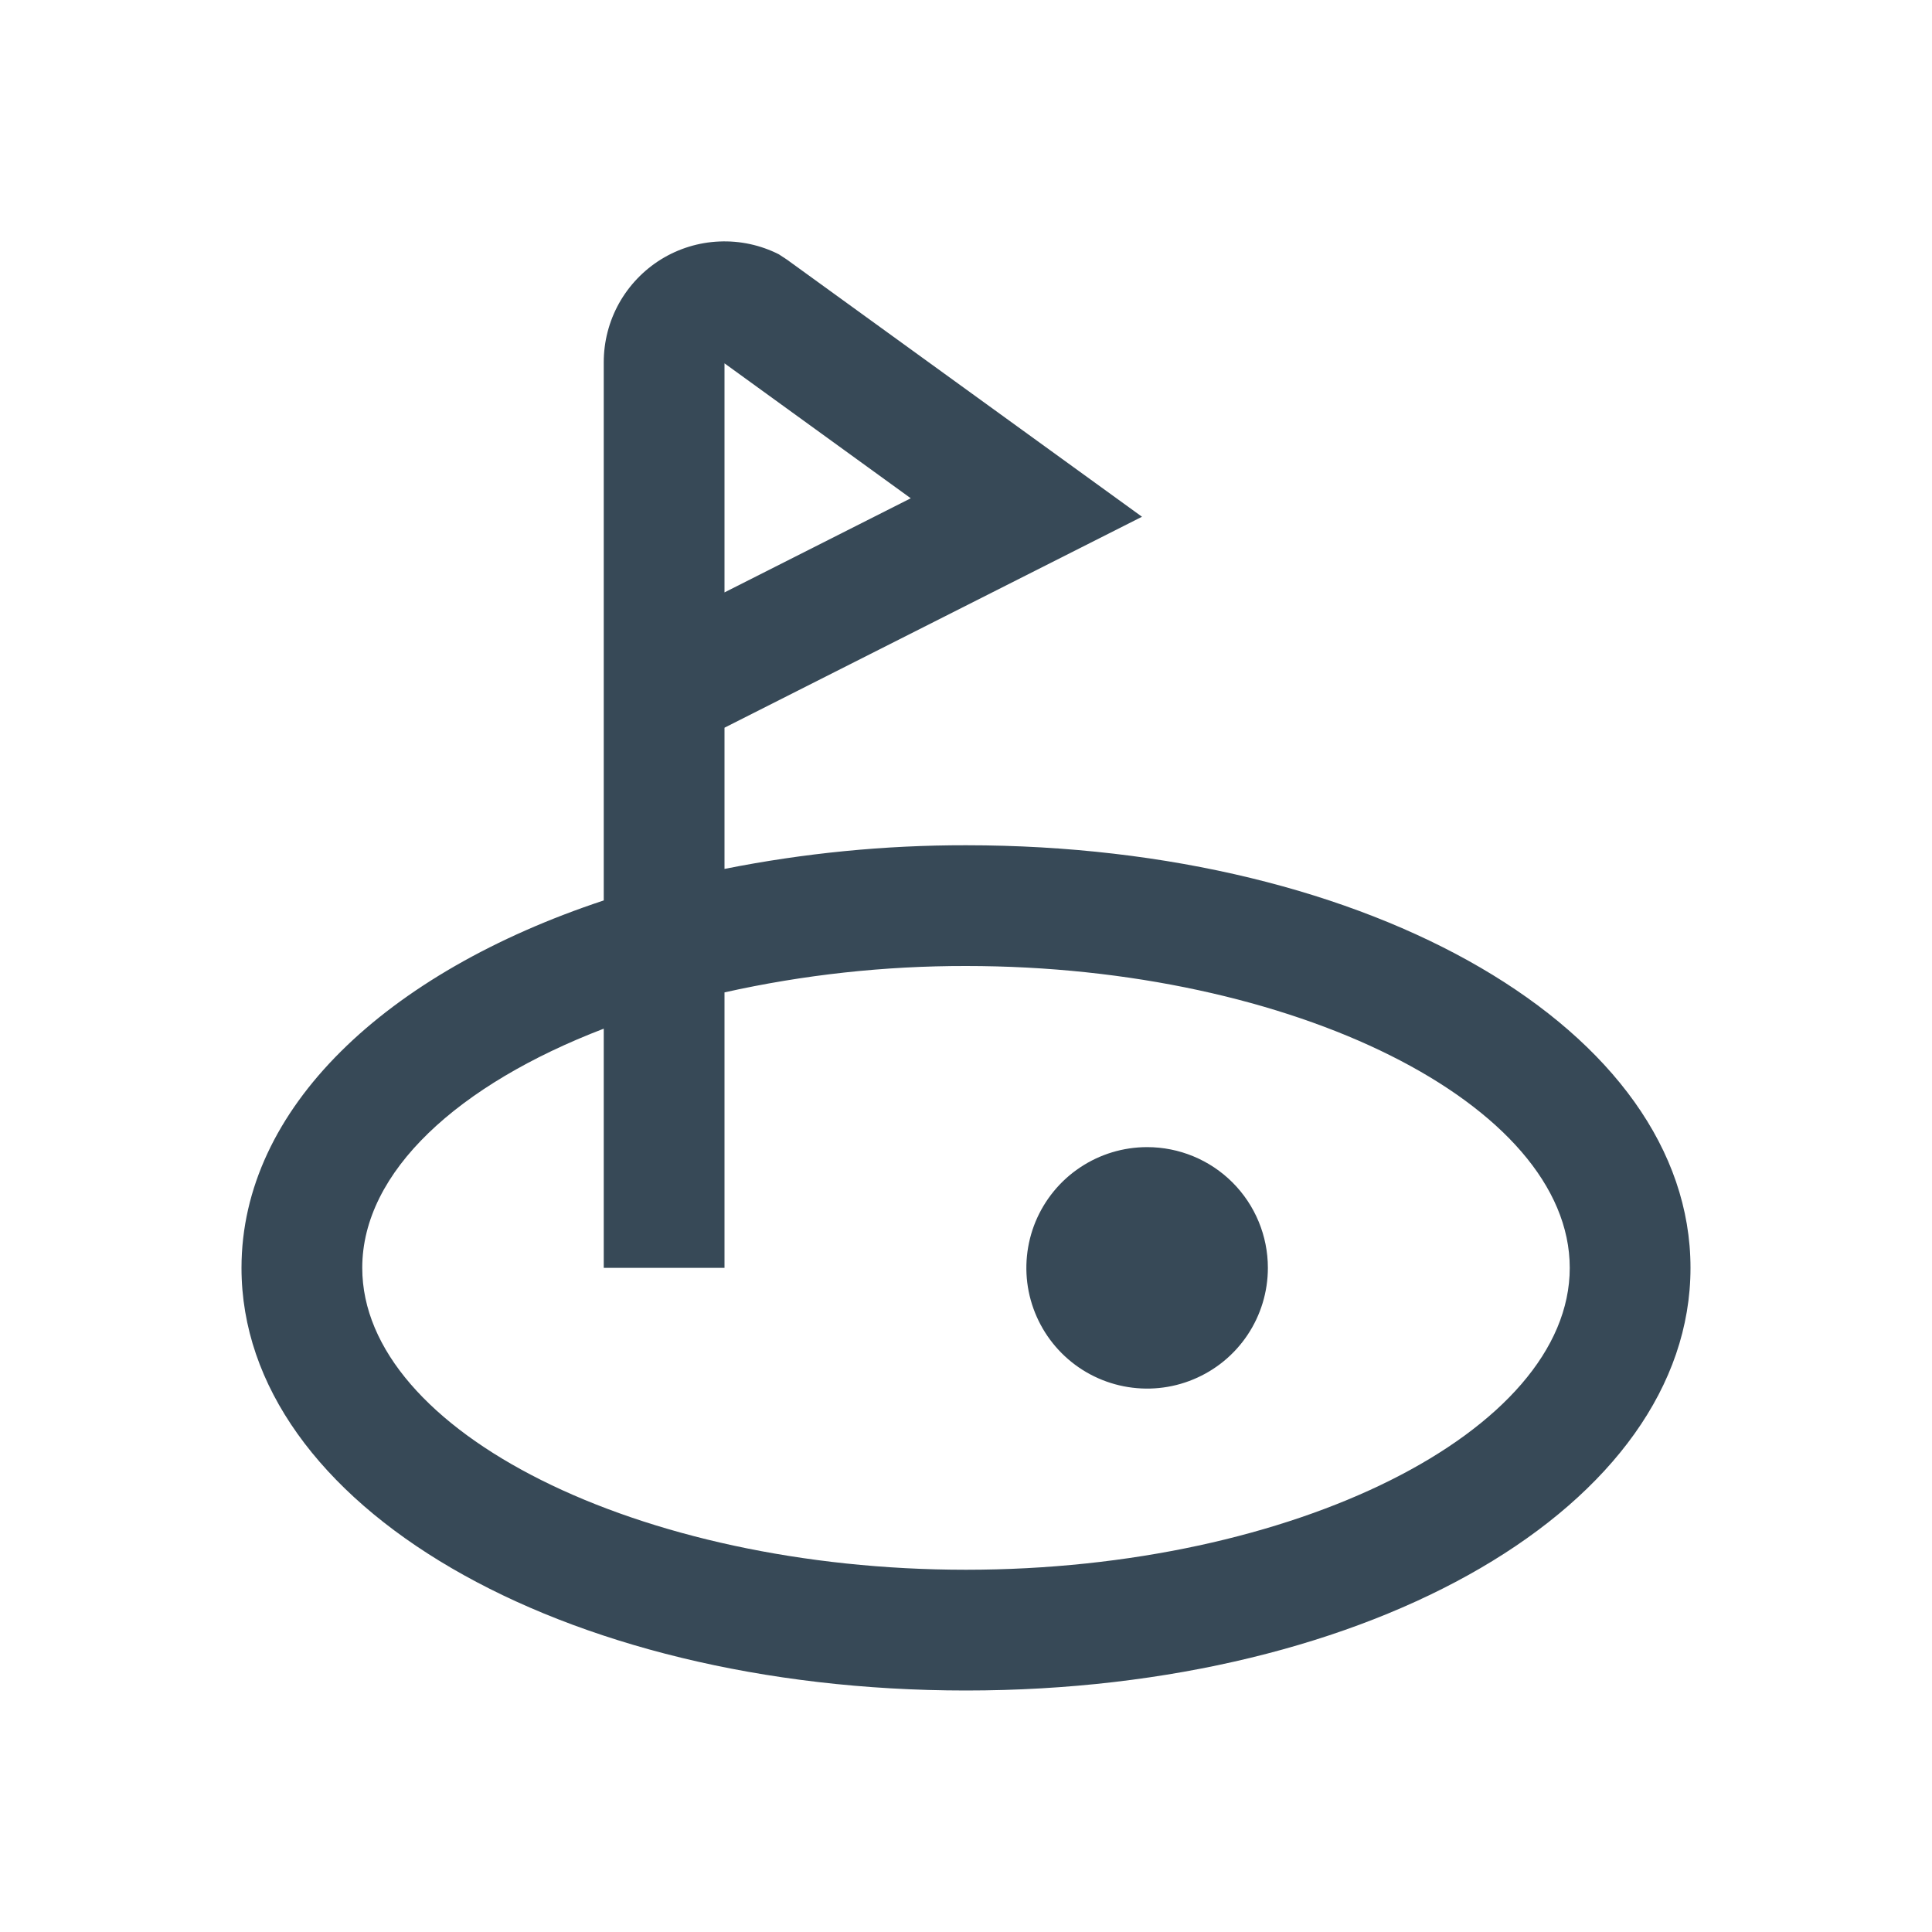 <svg width="32" height="32" viewBox="0 0 32 32" fill="none" xmlns="http://www.w3.org/2000/svg">
<g clip-path="url(#clip0_403_3485)" filter="url(#filter0_d_403_3485)">
<path d="M16 10C14.657 9.998 13.317 10.13 12 10.392V8.053L18.915 4.559L13.034 0.3L12.9 0.212C12.595 0.058 12.256 -0.015 11.914 -0C11.573 0.014 11.241 0.116 10.95 0.295C10.66 0.475 10.42 0.725 10.253 1.024C10.087 1.322 10 1.658 10 2V10.914C6.391 12.109 4 14.36 4 17C4 20.925 9.271 24 16 24C22.729 24 28 20.925 28 17C28 13.075 22.729 10 16 10ZM12 2.018L15.085 4.253L12 5.812V2.018ZM16 22C10.58 22 6 19.71 6 17C6 15.406 7.591 13.961 10 13.038V17H12V12.437C13.313 12.144 14.655 11.998 16 12C21.42 12 26 14.29 26 17C26 19.71 21.42 22 16 22ZM21 17C21 17.395 20.883 17.782 20.663 18.111C20.443 18.44 20.131 18.696 19.765 18.847C19.4 18.999 18.998 19.038 18.61 18.961C18.222 18.884 17.866 18.694 17.586 18.414C17.306 18.134 17.116 17.778 17.038 17.39C16.961 17.002 17.001 16.6 17.152 16.234C17.304 15.869 17.56 15.556 17.889 15.337C18.218 15.117 18.604 15 19 15C19.53 15 20.039 15.21 20.414 15.585C20.789 15.96 21 16.469 21 17Z" fill="#374957"/>
</g>
<defs>
<filter id="filter0_d_403_3485" x="0" y="0" width="32" height="32" filterUnits="userSpaceOnUse" color-interpolation-filters="sRGB">
<feFlood flood-opacity="0" result="BackgroundImageFix"/>
<feColorMatrix in="SourceAlpha" type="matrix" values="0 0 0 0 0 0 0 0 0 0 0 0 0 0 0 0 0 0 127 0" result="hardAlpha"/>
<feOffset dy="4"/>
<feGaussianBlur stdDeviation="2"/>
<feComposite in2="hardAlpha" operator="out"/>
<feColorMatrix type="matrix" values="0 0 0 0 0 0 0 0 0 0 0 0 0 0 0 0 0 0 0.25 0"/>
<feBlend mode="normal" in2="BackgroundImageFix" result="effect1_dropShadow_403_3485"/>
<feBlend mode="normal" in="SourceGraphic" in2="effect1_dropShadow_403_3485" result="shape"/>
</filter>
<clipPath id="clip0_403_3485">
<rect width="24" height="24" fill="white" transform="translate(4)"/>
</clipPath>
</defs>
</svg>
